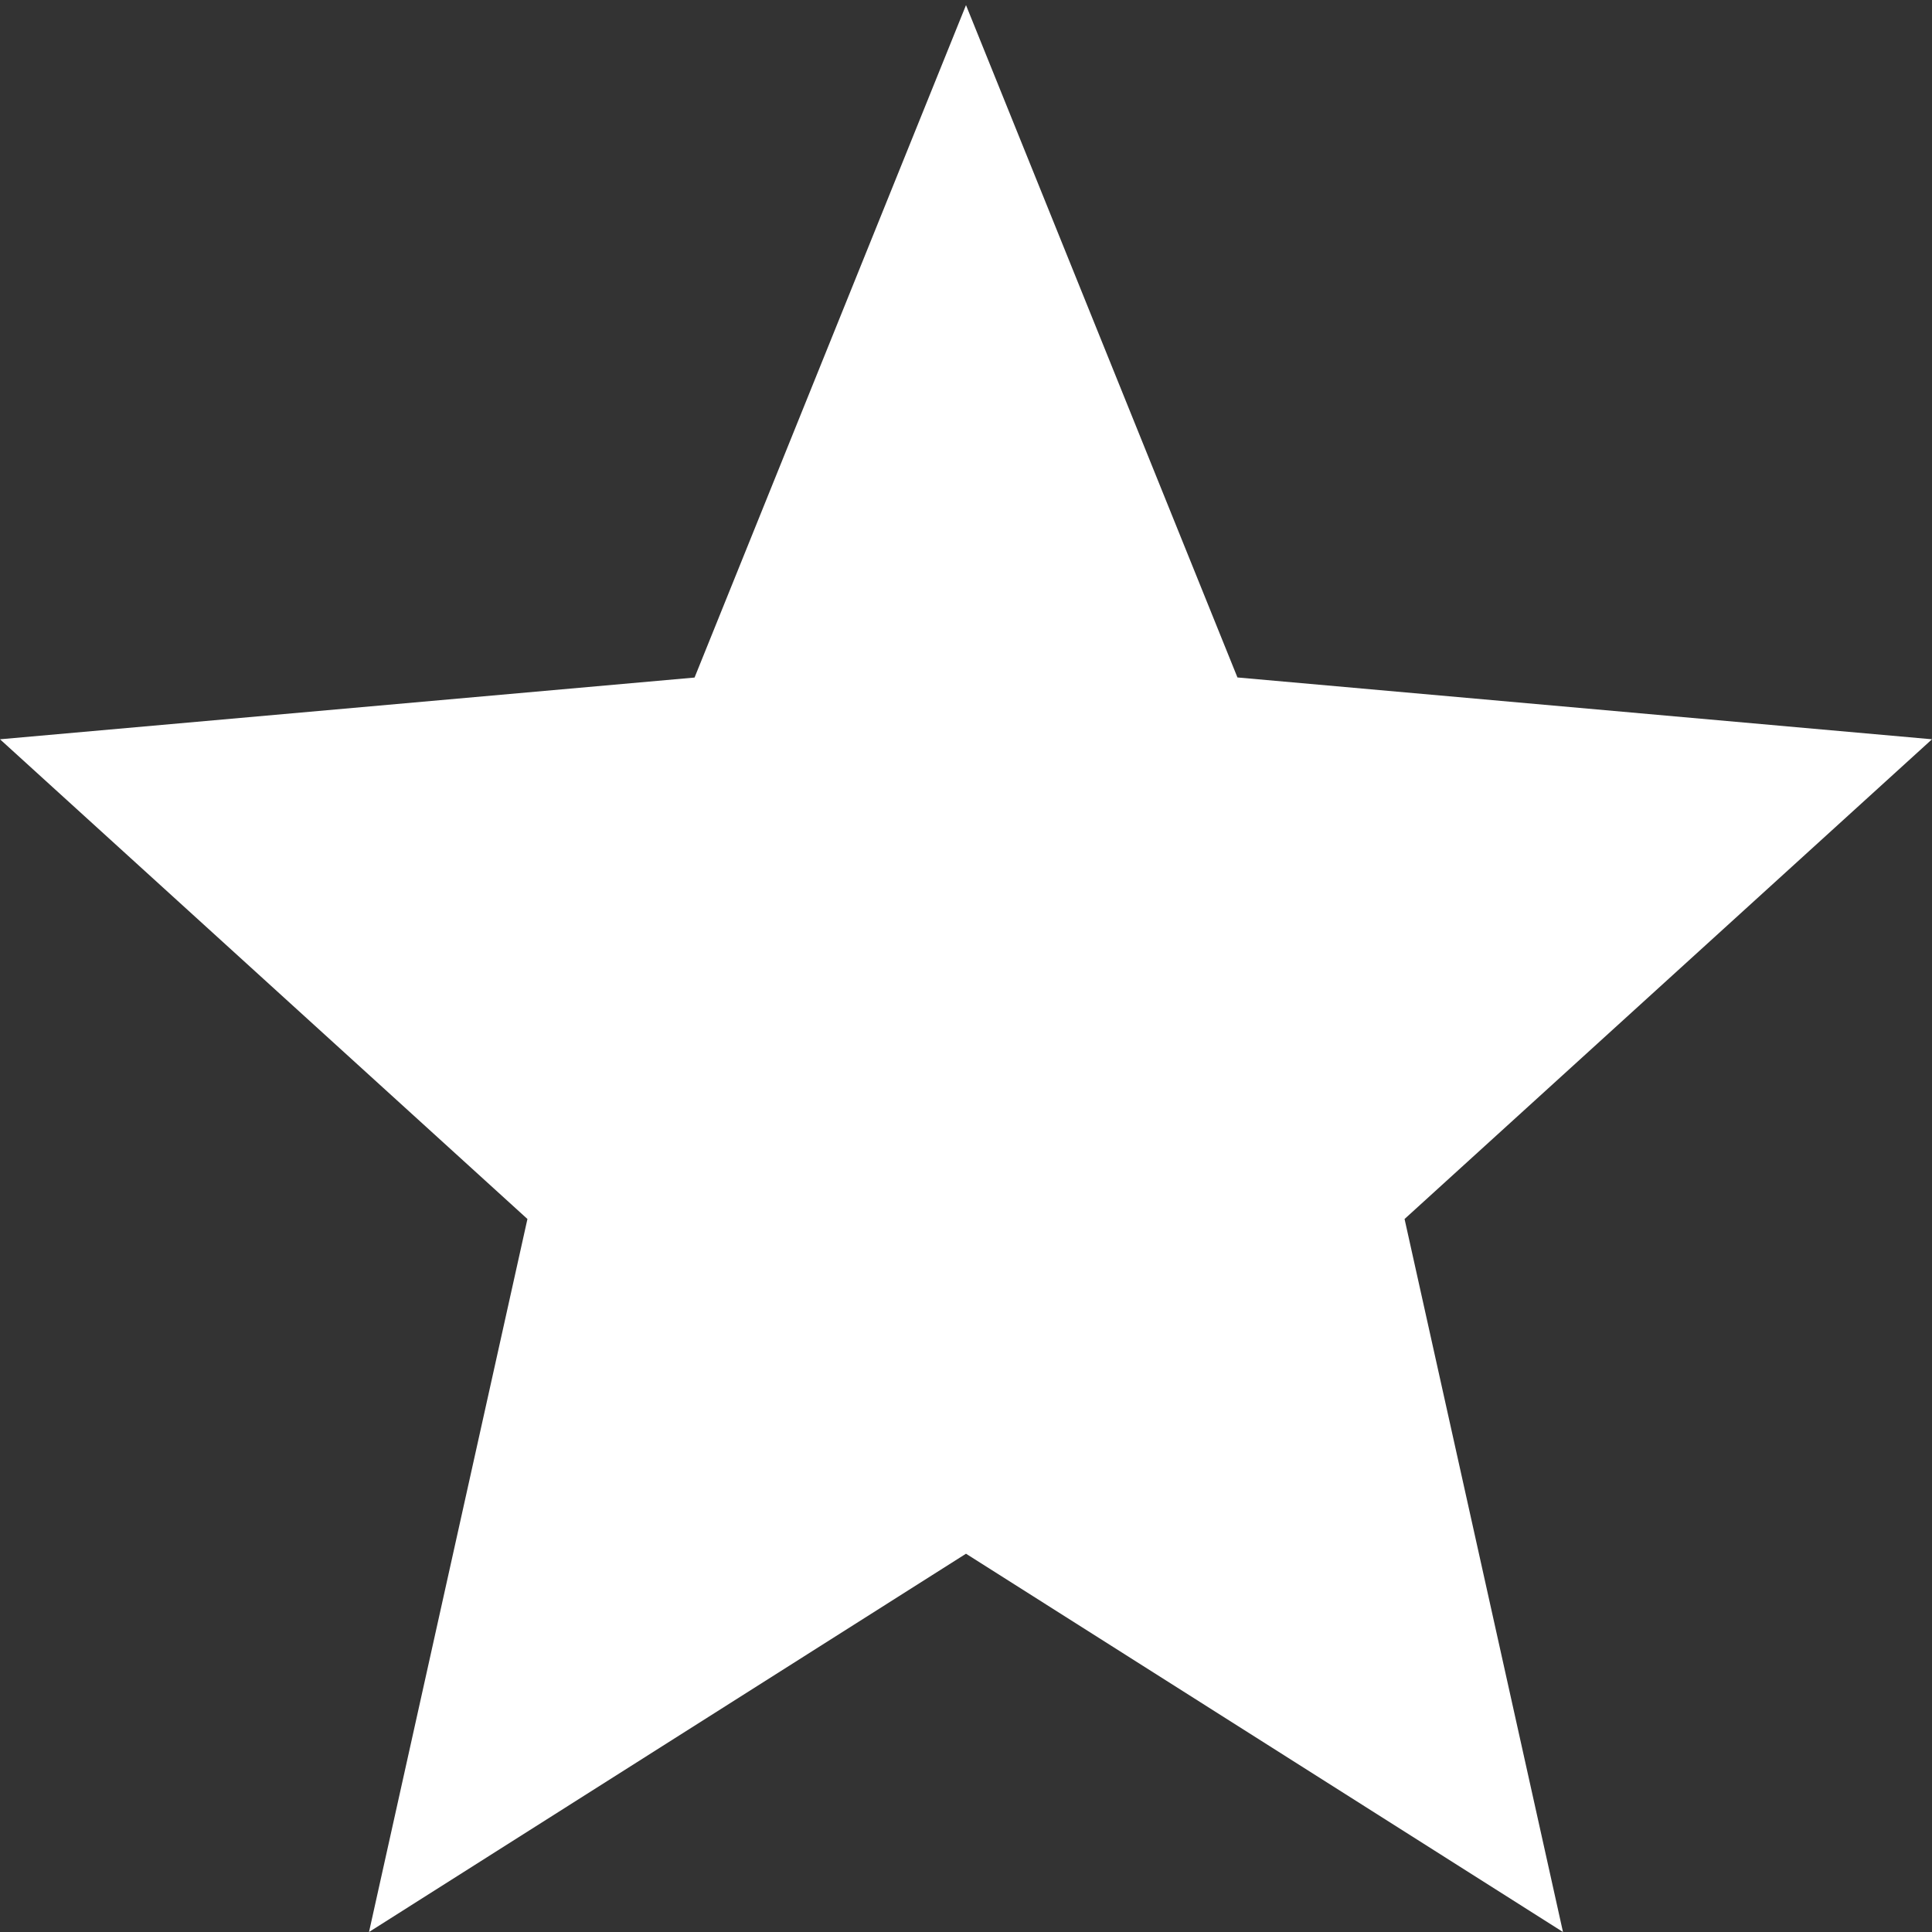 <svg xmlns="http://www.w3.org/2000/svg" width="20" height="20" viewBox="0 0 20 20"><rect x="0" y="0" width="20" height="20" fill="#333333" stroke="none"/><rect width="16.8" height="16.8" fill="none"/><path d="M10,16.031l6.18,3.916-1.64-7.381L20,7.6l-7.19-.64L10,0,7.19,6.961,0,7.6l5.46,4.966L3.82,19.947Z" transform="translate(0 0.053)" fill="#fff"/></svg>